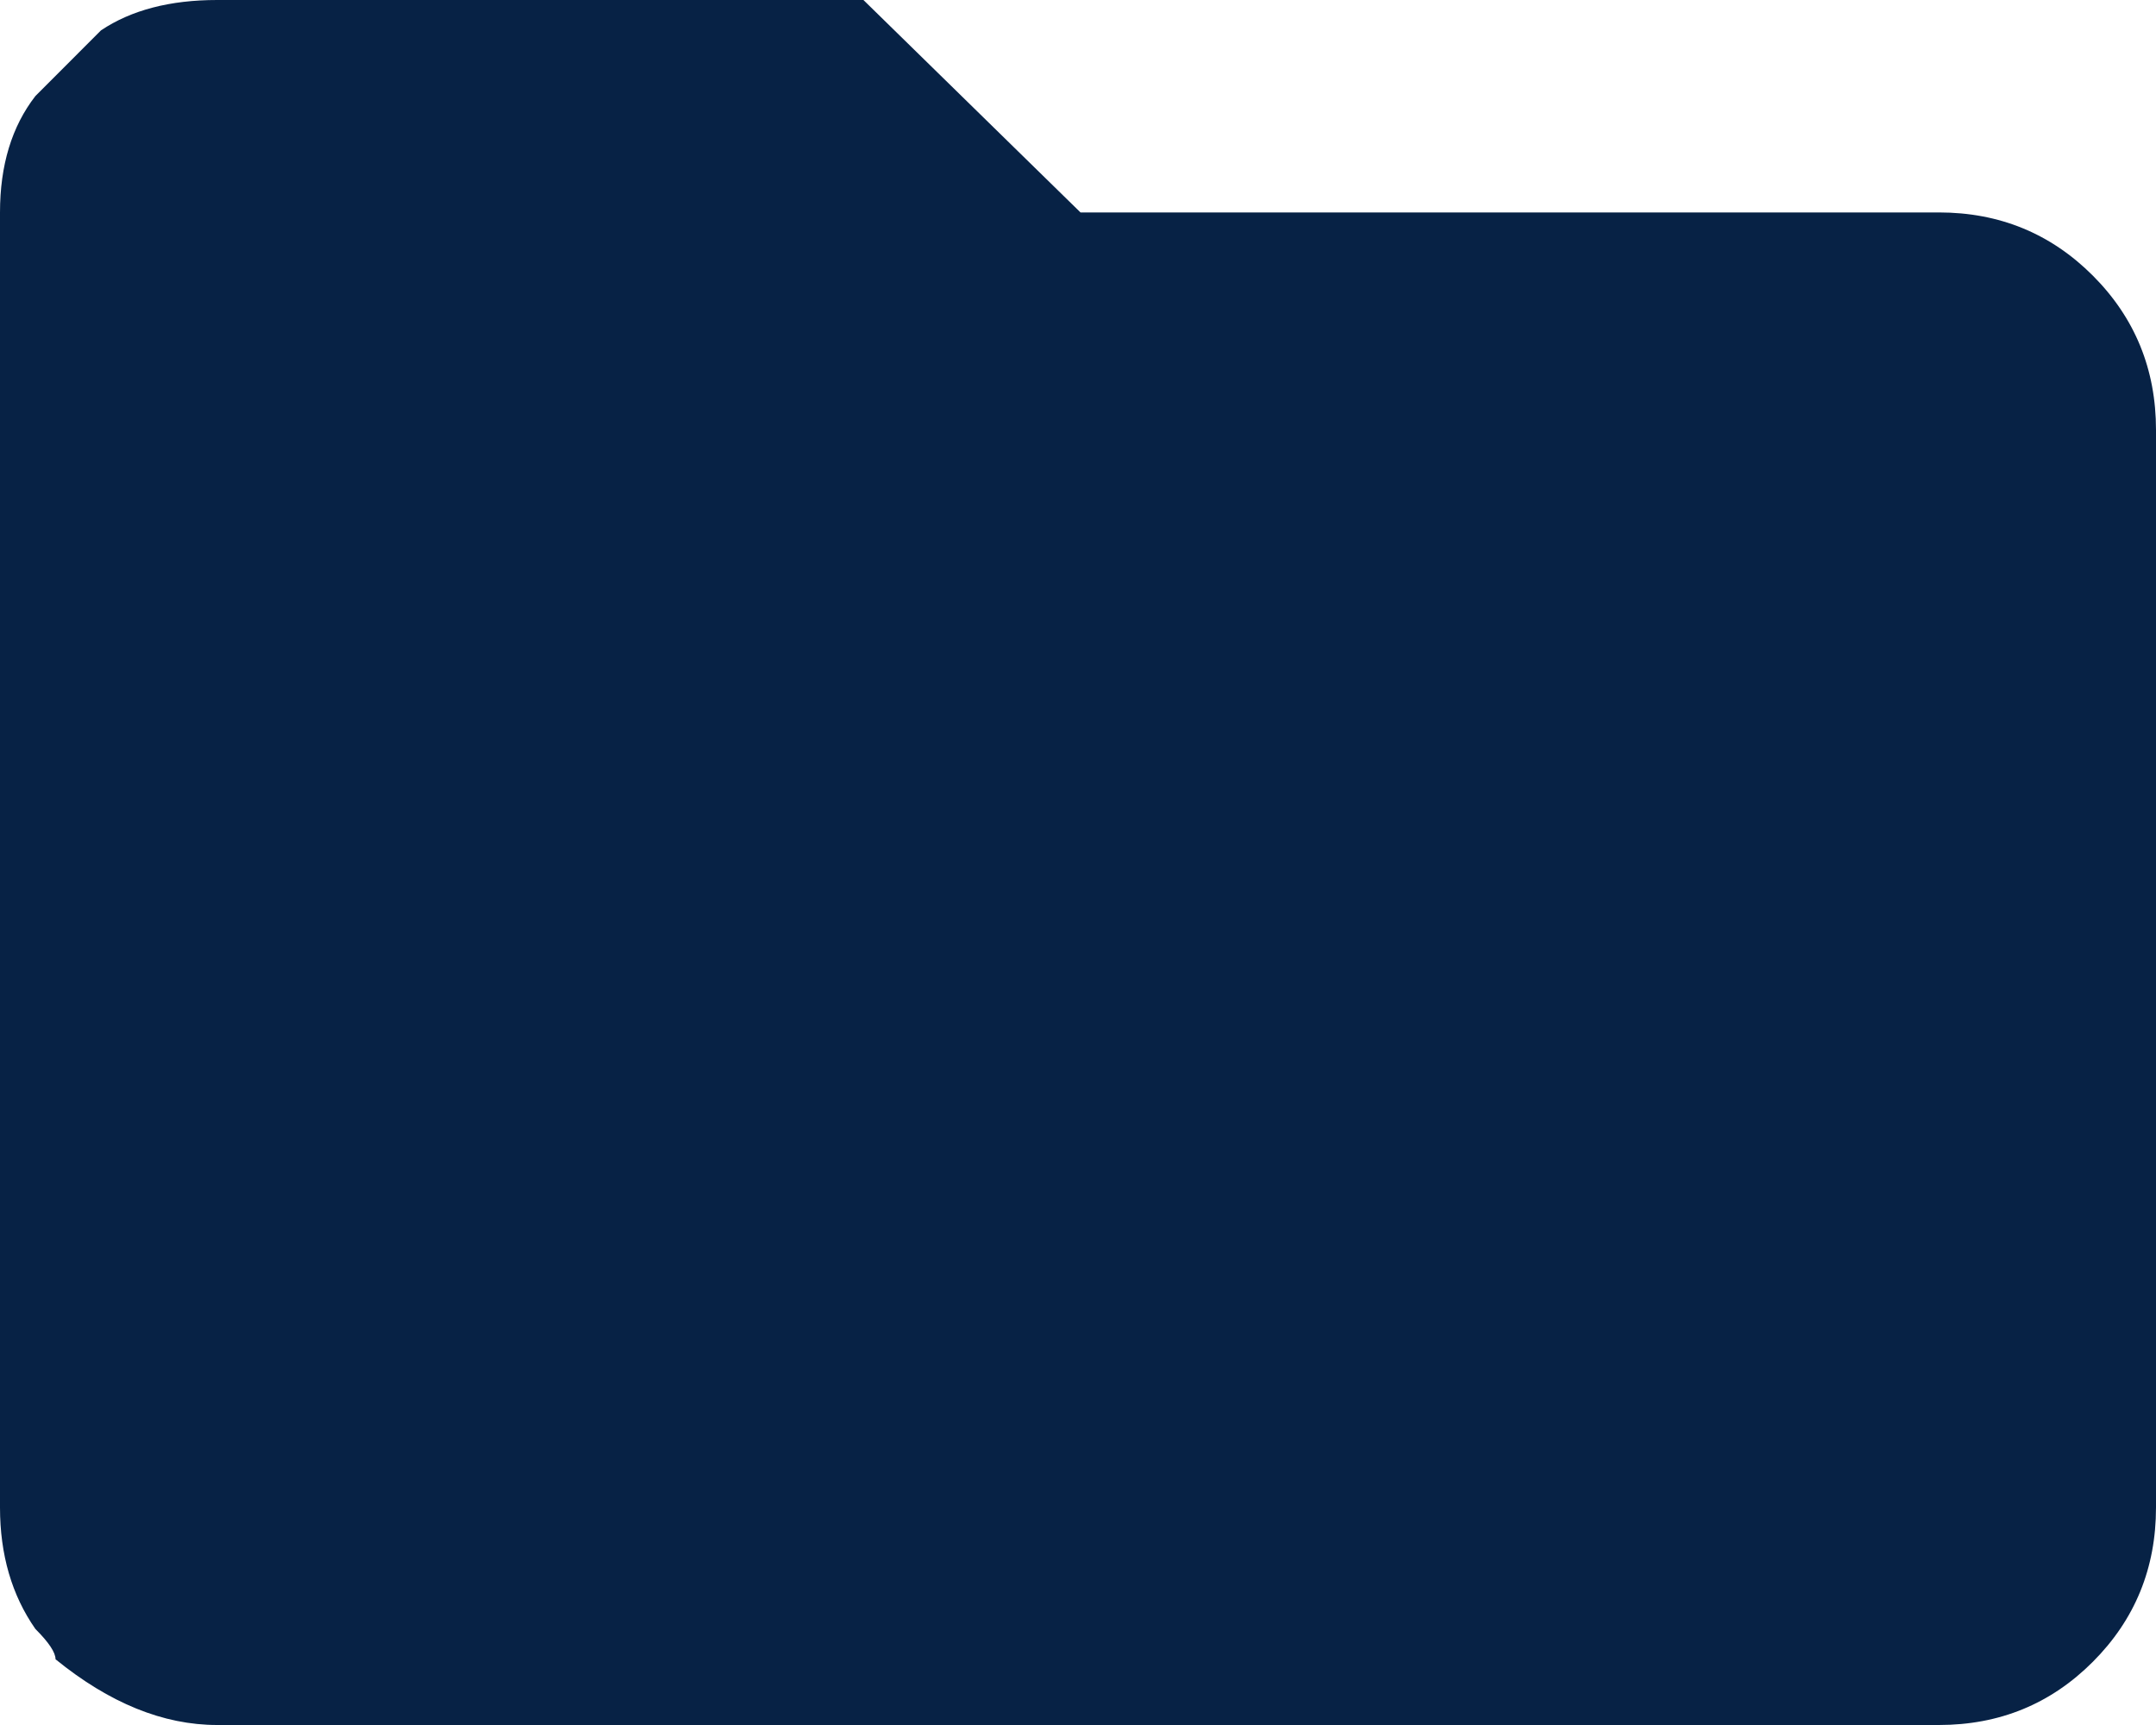 <?xml version="1.0" encoding="utf-8"?>
<svg width="25px" height="20px" viewBox="0 0 25 20" version="1.1" xmlns:xlink="http://www.w3.org/1999/xlink" xmlns="http://www.w3.org/2000/svg">
    <g id="Group-5-Copy-4">
        <path d="M22.482 20C23.185 20 23.78 19.756 24.268 19.267C24.756 18.778 25 18.182 25 17.478L25 4.985C25 4.282 24.756 3.685 24.268 3.196C23.78 2.708 23.185 2.463 22.482 2.463L12.529 2.463L10.012 0L2.518 0C1.971 0 1.522 0.117 1.171 0.352L0.41 1.114C0.137 1.466 0 1.916 0 2.463L0 17.478C0 18.025 0.137 18.495 0.41 18.886C0.566 19.042 0.644 19.159 0.644 19.238C1.269 19.746 1.893 20 2.518 20L22.482 20Z" id="Path" fill="#072245" stroke="none" />
    </g>
</svg>
